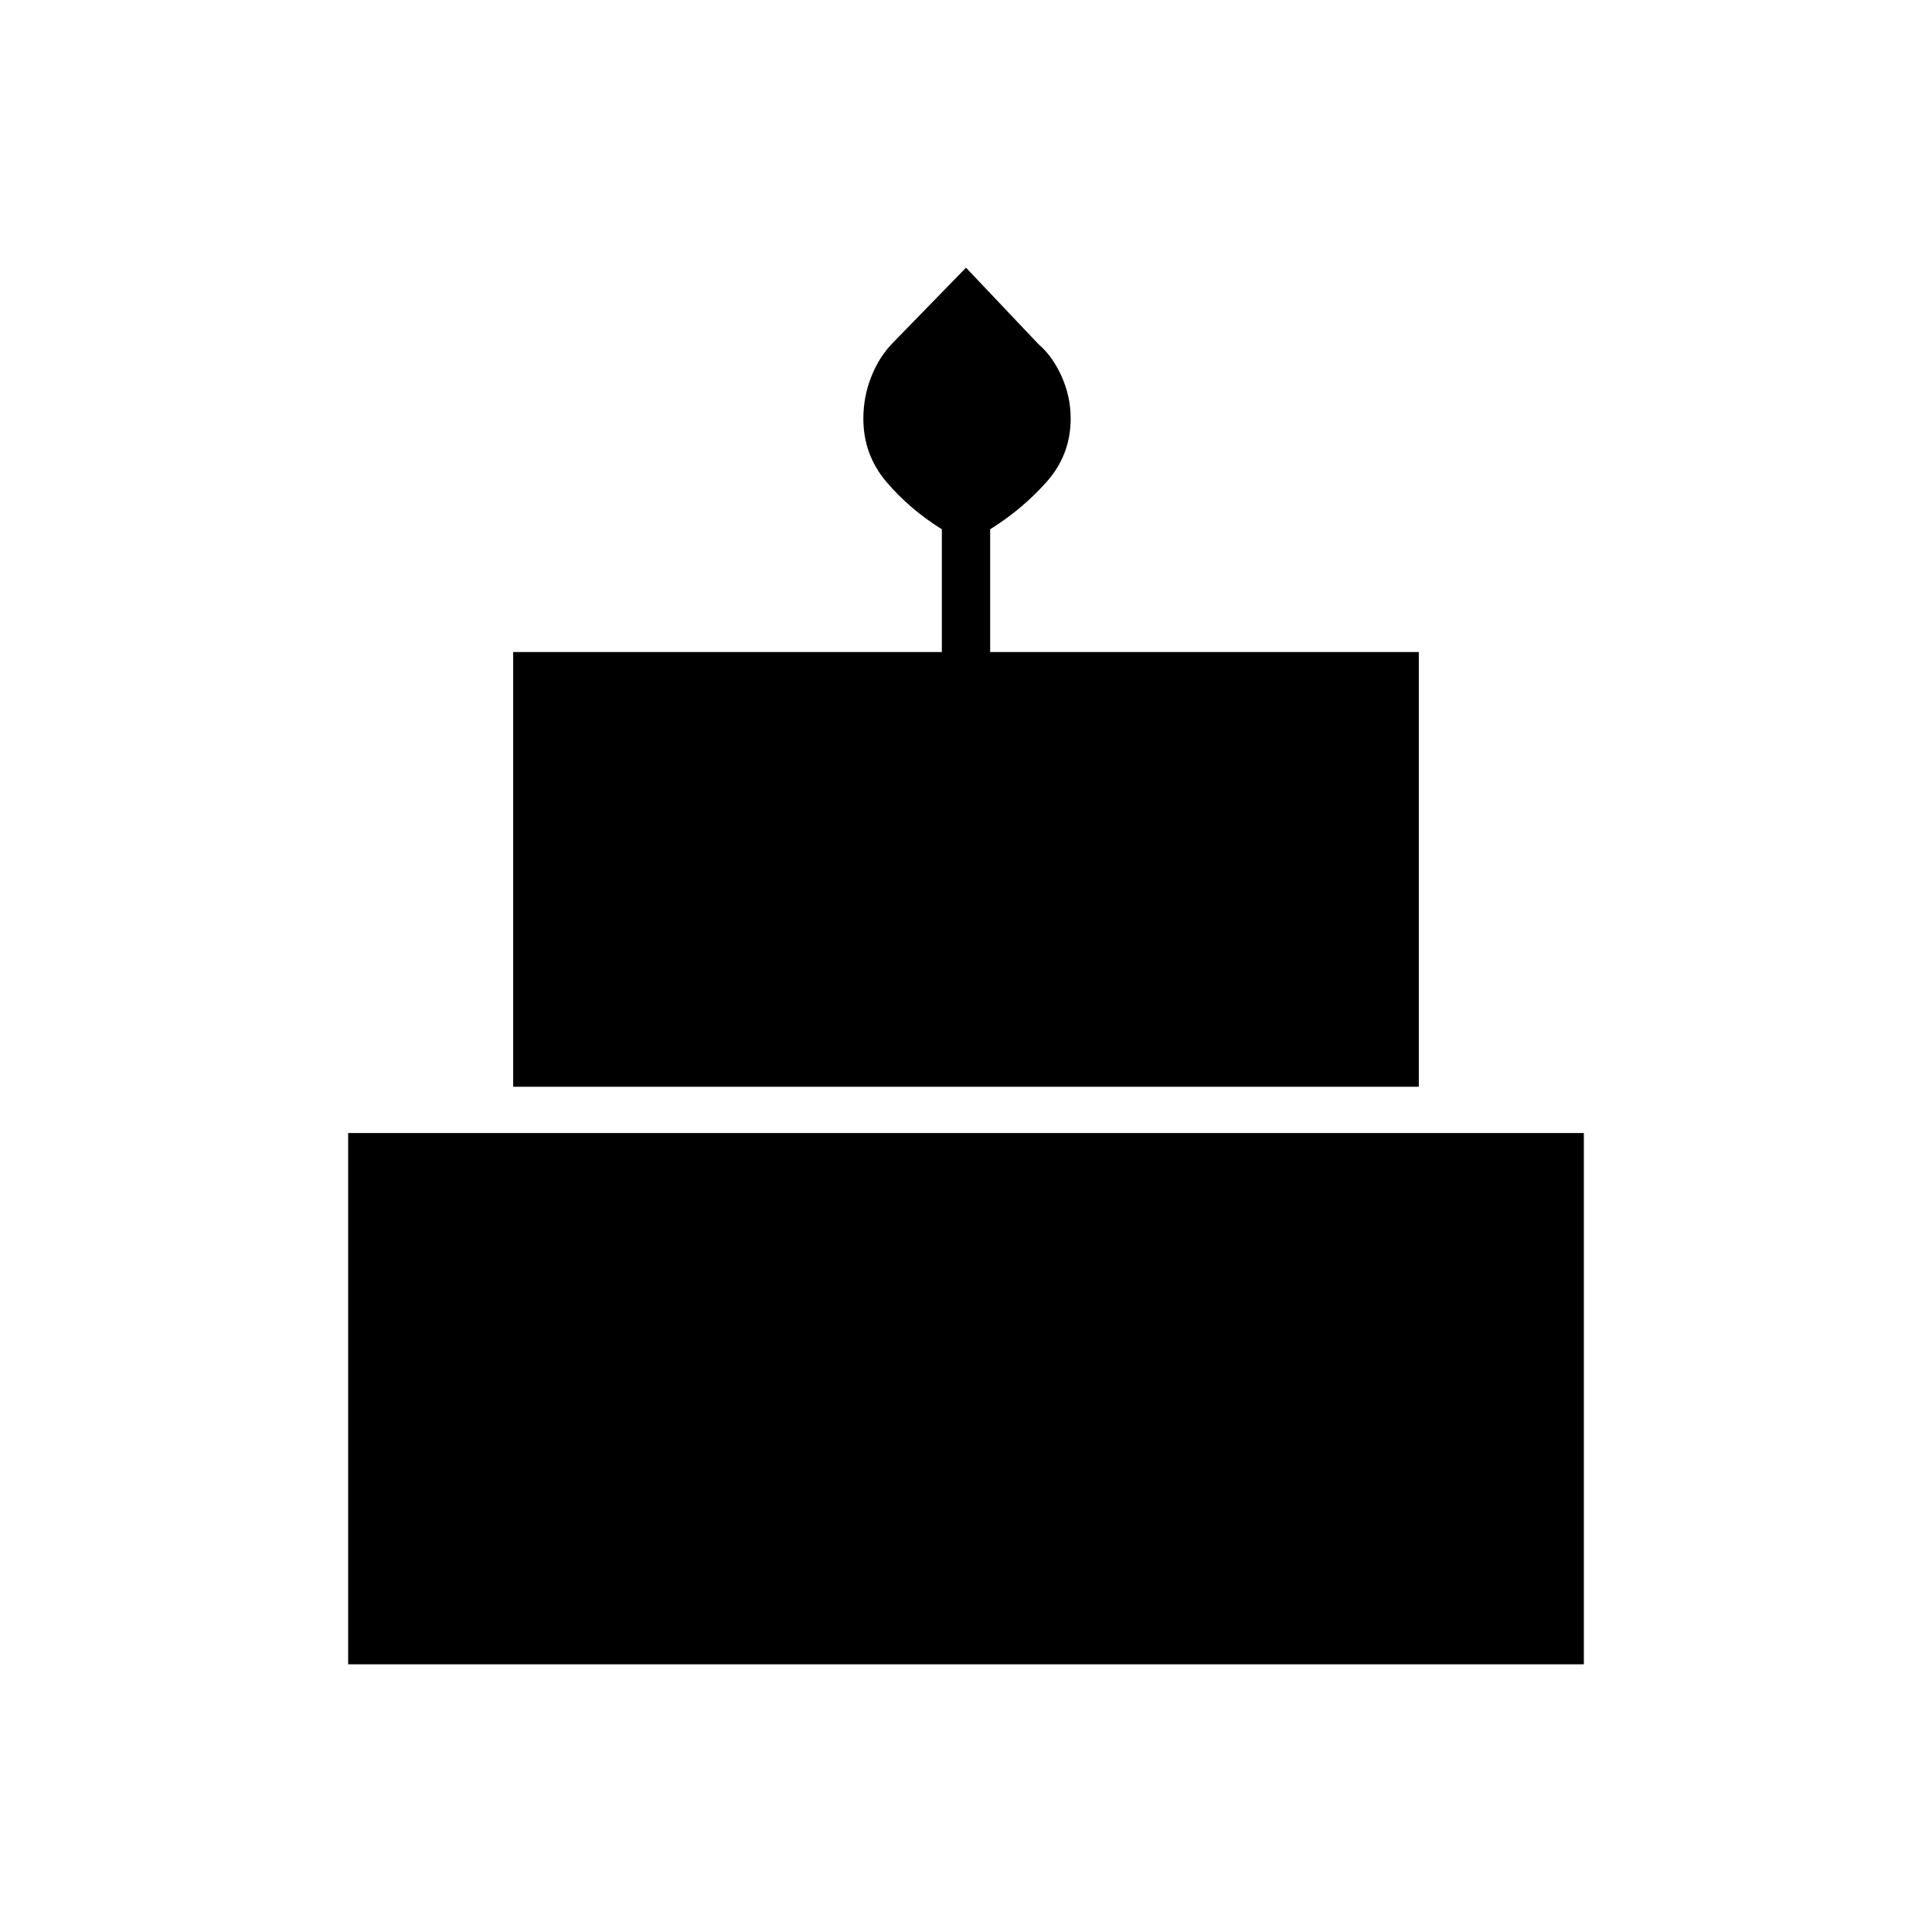 <svg xmlns="http://www.w3.org/2000/svg" height="40" width="40"><path d="M10.625 22.5v-9H19.5v-2.542q-.667-.416-1.146-.979-.479-.562-.479-1.312 0-.459.167-.875.166-.417.458-.709L20 5.542l1.5 1.583q.292.25.479.667.188.416.188.875 0 .75-.5 1.312-.5.563-1.167.979V13.5h8.875v9ZM7.208 34.458v-11h25.584v11Z"/></svg>
